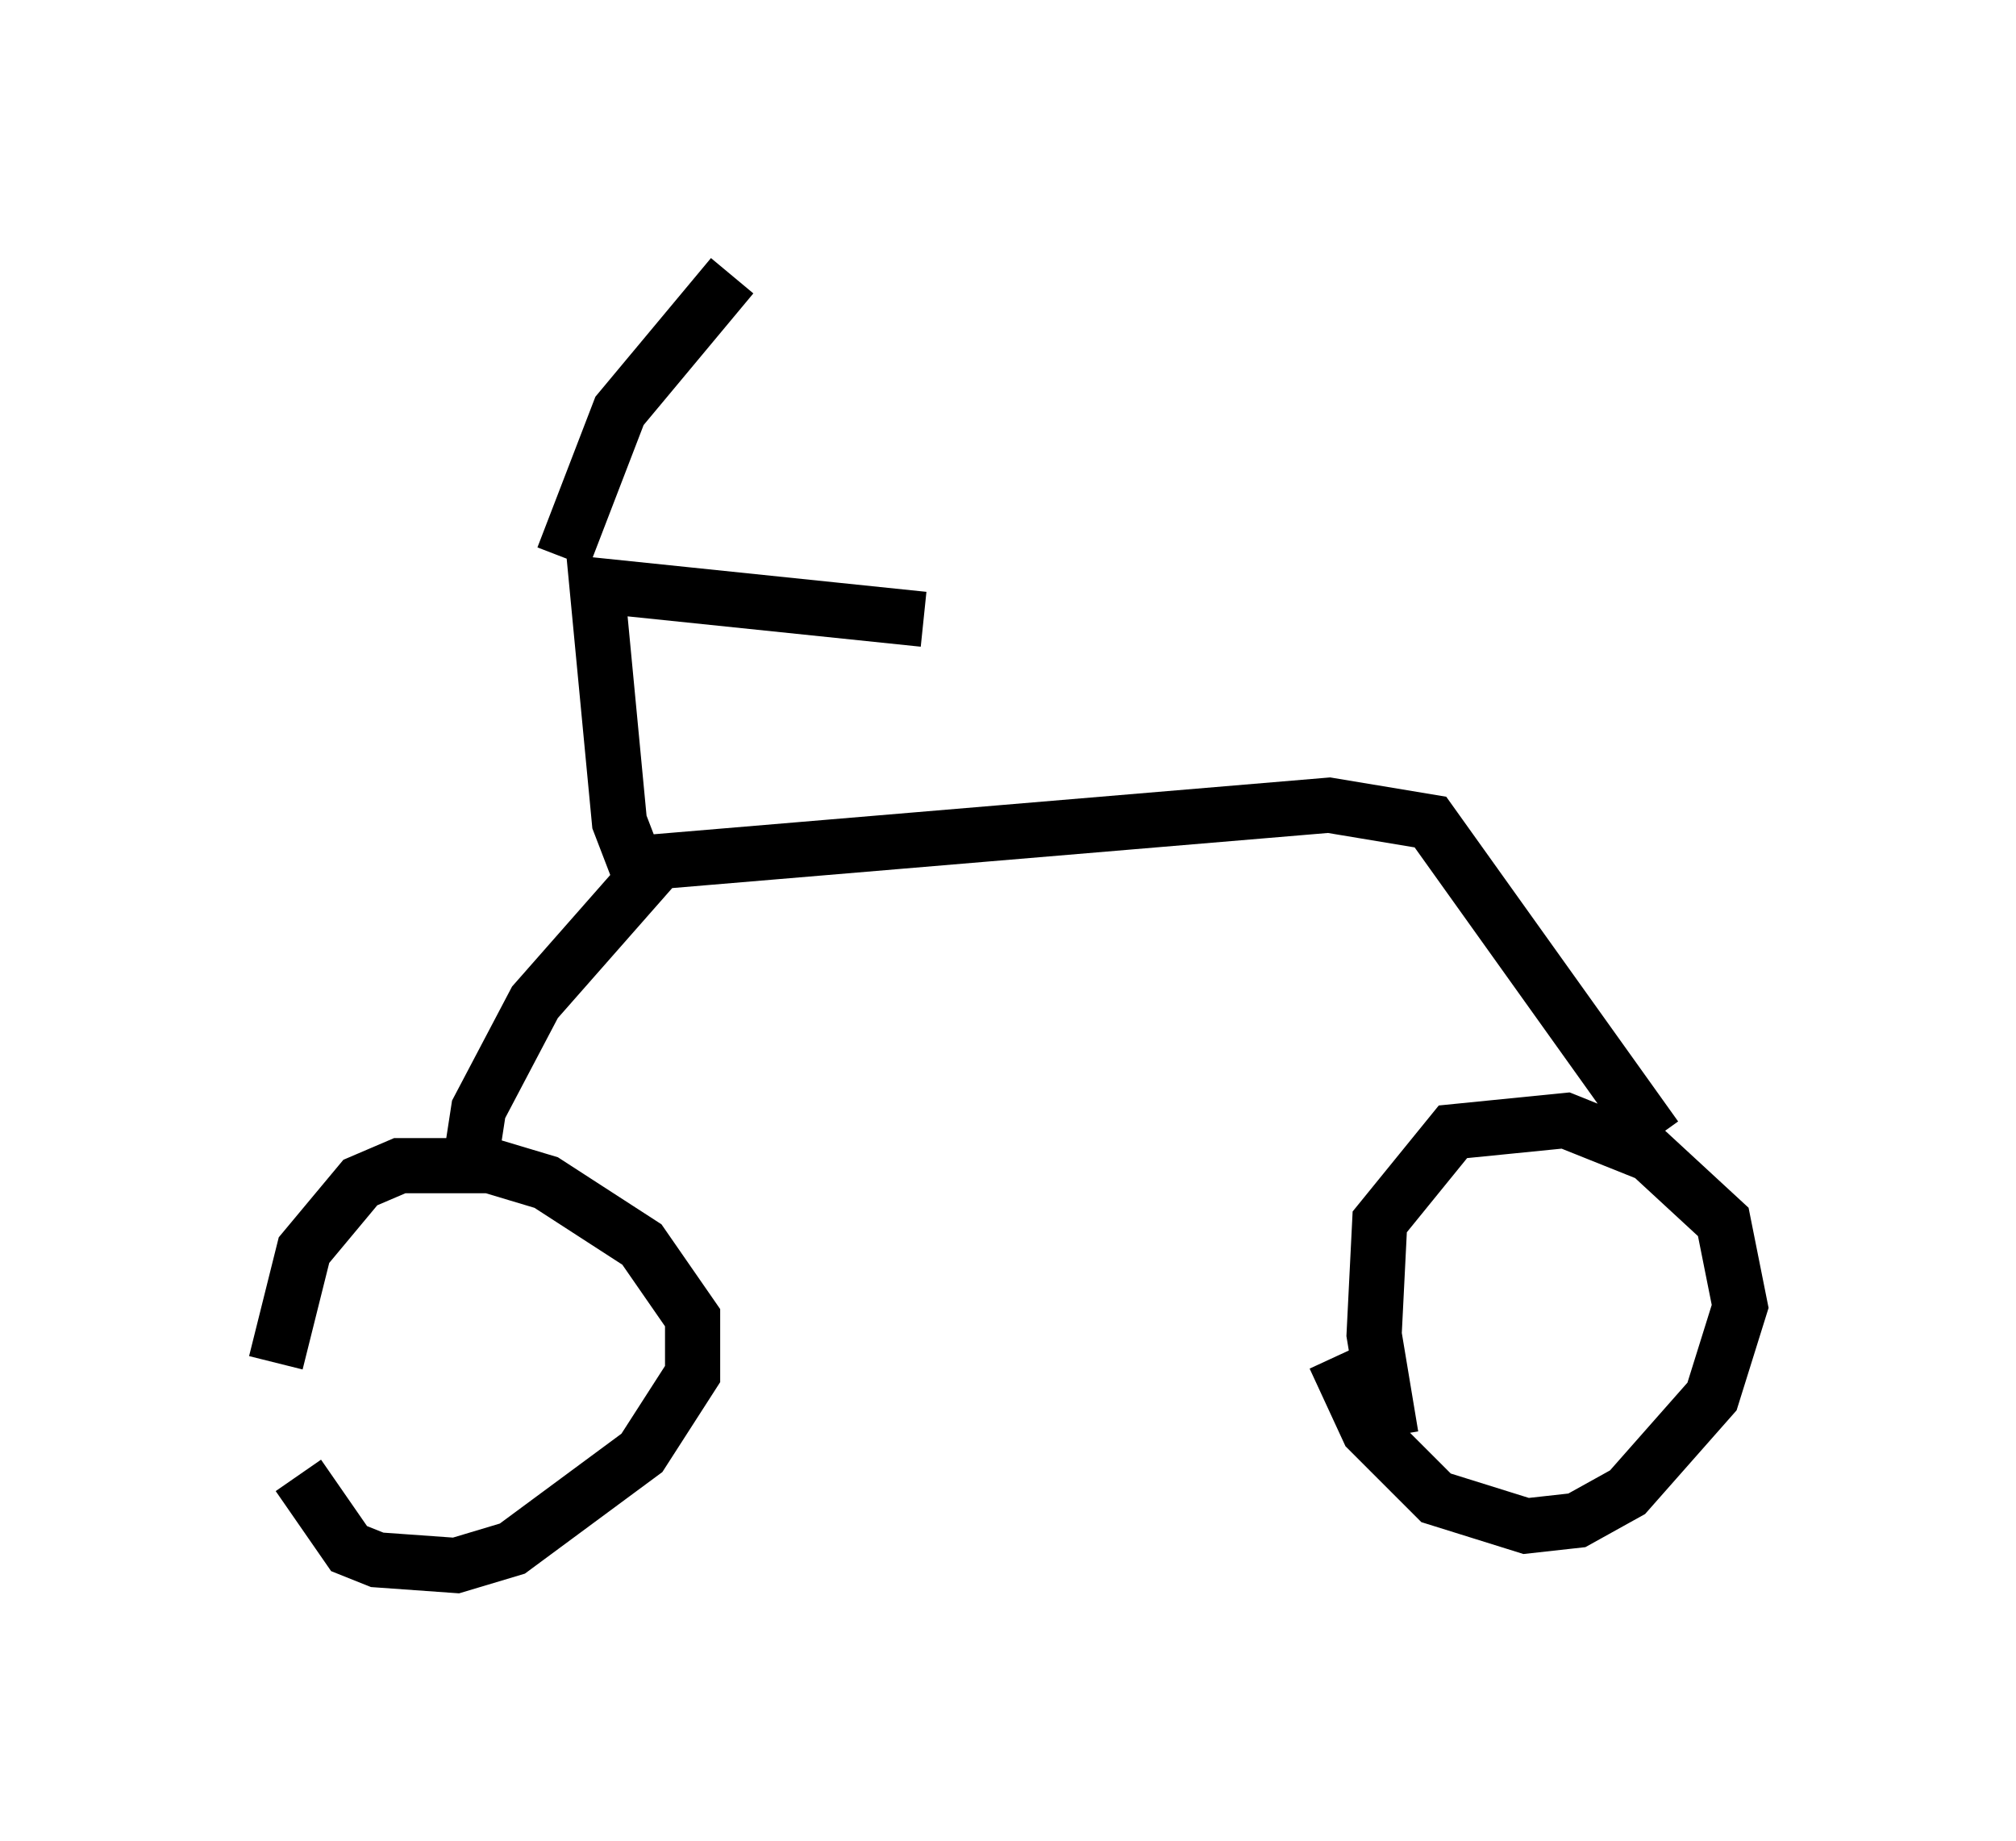 <?xml version="1.0" encoding="utf-8" ?>
<svg baseProfile="full" height="33.377" version="1.1" width="36.542" xmlns="http://www.w3.org/2000/svg" xmlns:ev="http://www.w3.org/2001/xml-events" xmlns:xlink="http://www.w3.org/1999/xlink"><defs /><rect fill="white" height="33.377" width="36.542" x="0" y="0" /><path d="M5.102, 26.029 m-0.102, -1.327 l0.51, -2.042 1.021, -1.225 l0.715, -0.306 1.633, 0.0 l1.021, 0.306 1.735, 1.123 l0.919, 1.327 0.0, 1.021 l-0.919, 1.429 -2.348, 1.735 l-1.021, 0.306 -1.429, -0.102 l-0.51, -0.204 -0.919, -1.327 m3.063, -5.308 l0.204, -1.327 1.021, -1.94 l2.246, -2.552 12.148, -1.021 l1.838, 0.306 4.083, 5.717 m-4.798, 5.41 l-0.306, -1.838 0.102, -2.042 l1.327, -1.633 2.042, -0.204 l1.531, 0.613 1.327, 1.225 l0.306, 1.531 -0.51, 1.633 l-1.531, 1.735 -0.919, 0.51 l-0.919, 0.102 -1.633, -0.51 l-1.225, -1.225 -0.613, -1.327 m-12.454, -8.371 l-0.51, -1.327 -0.408, -4.288 l5.921, 0.613 m-6.533, -1.123 l1.021, -2.654 2.042, -2.45 " fill="none" stroke="black" stroke-width="1" /></svg>